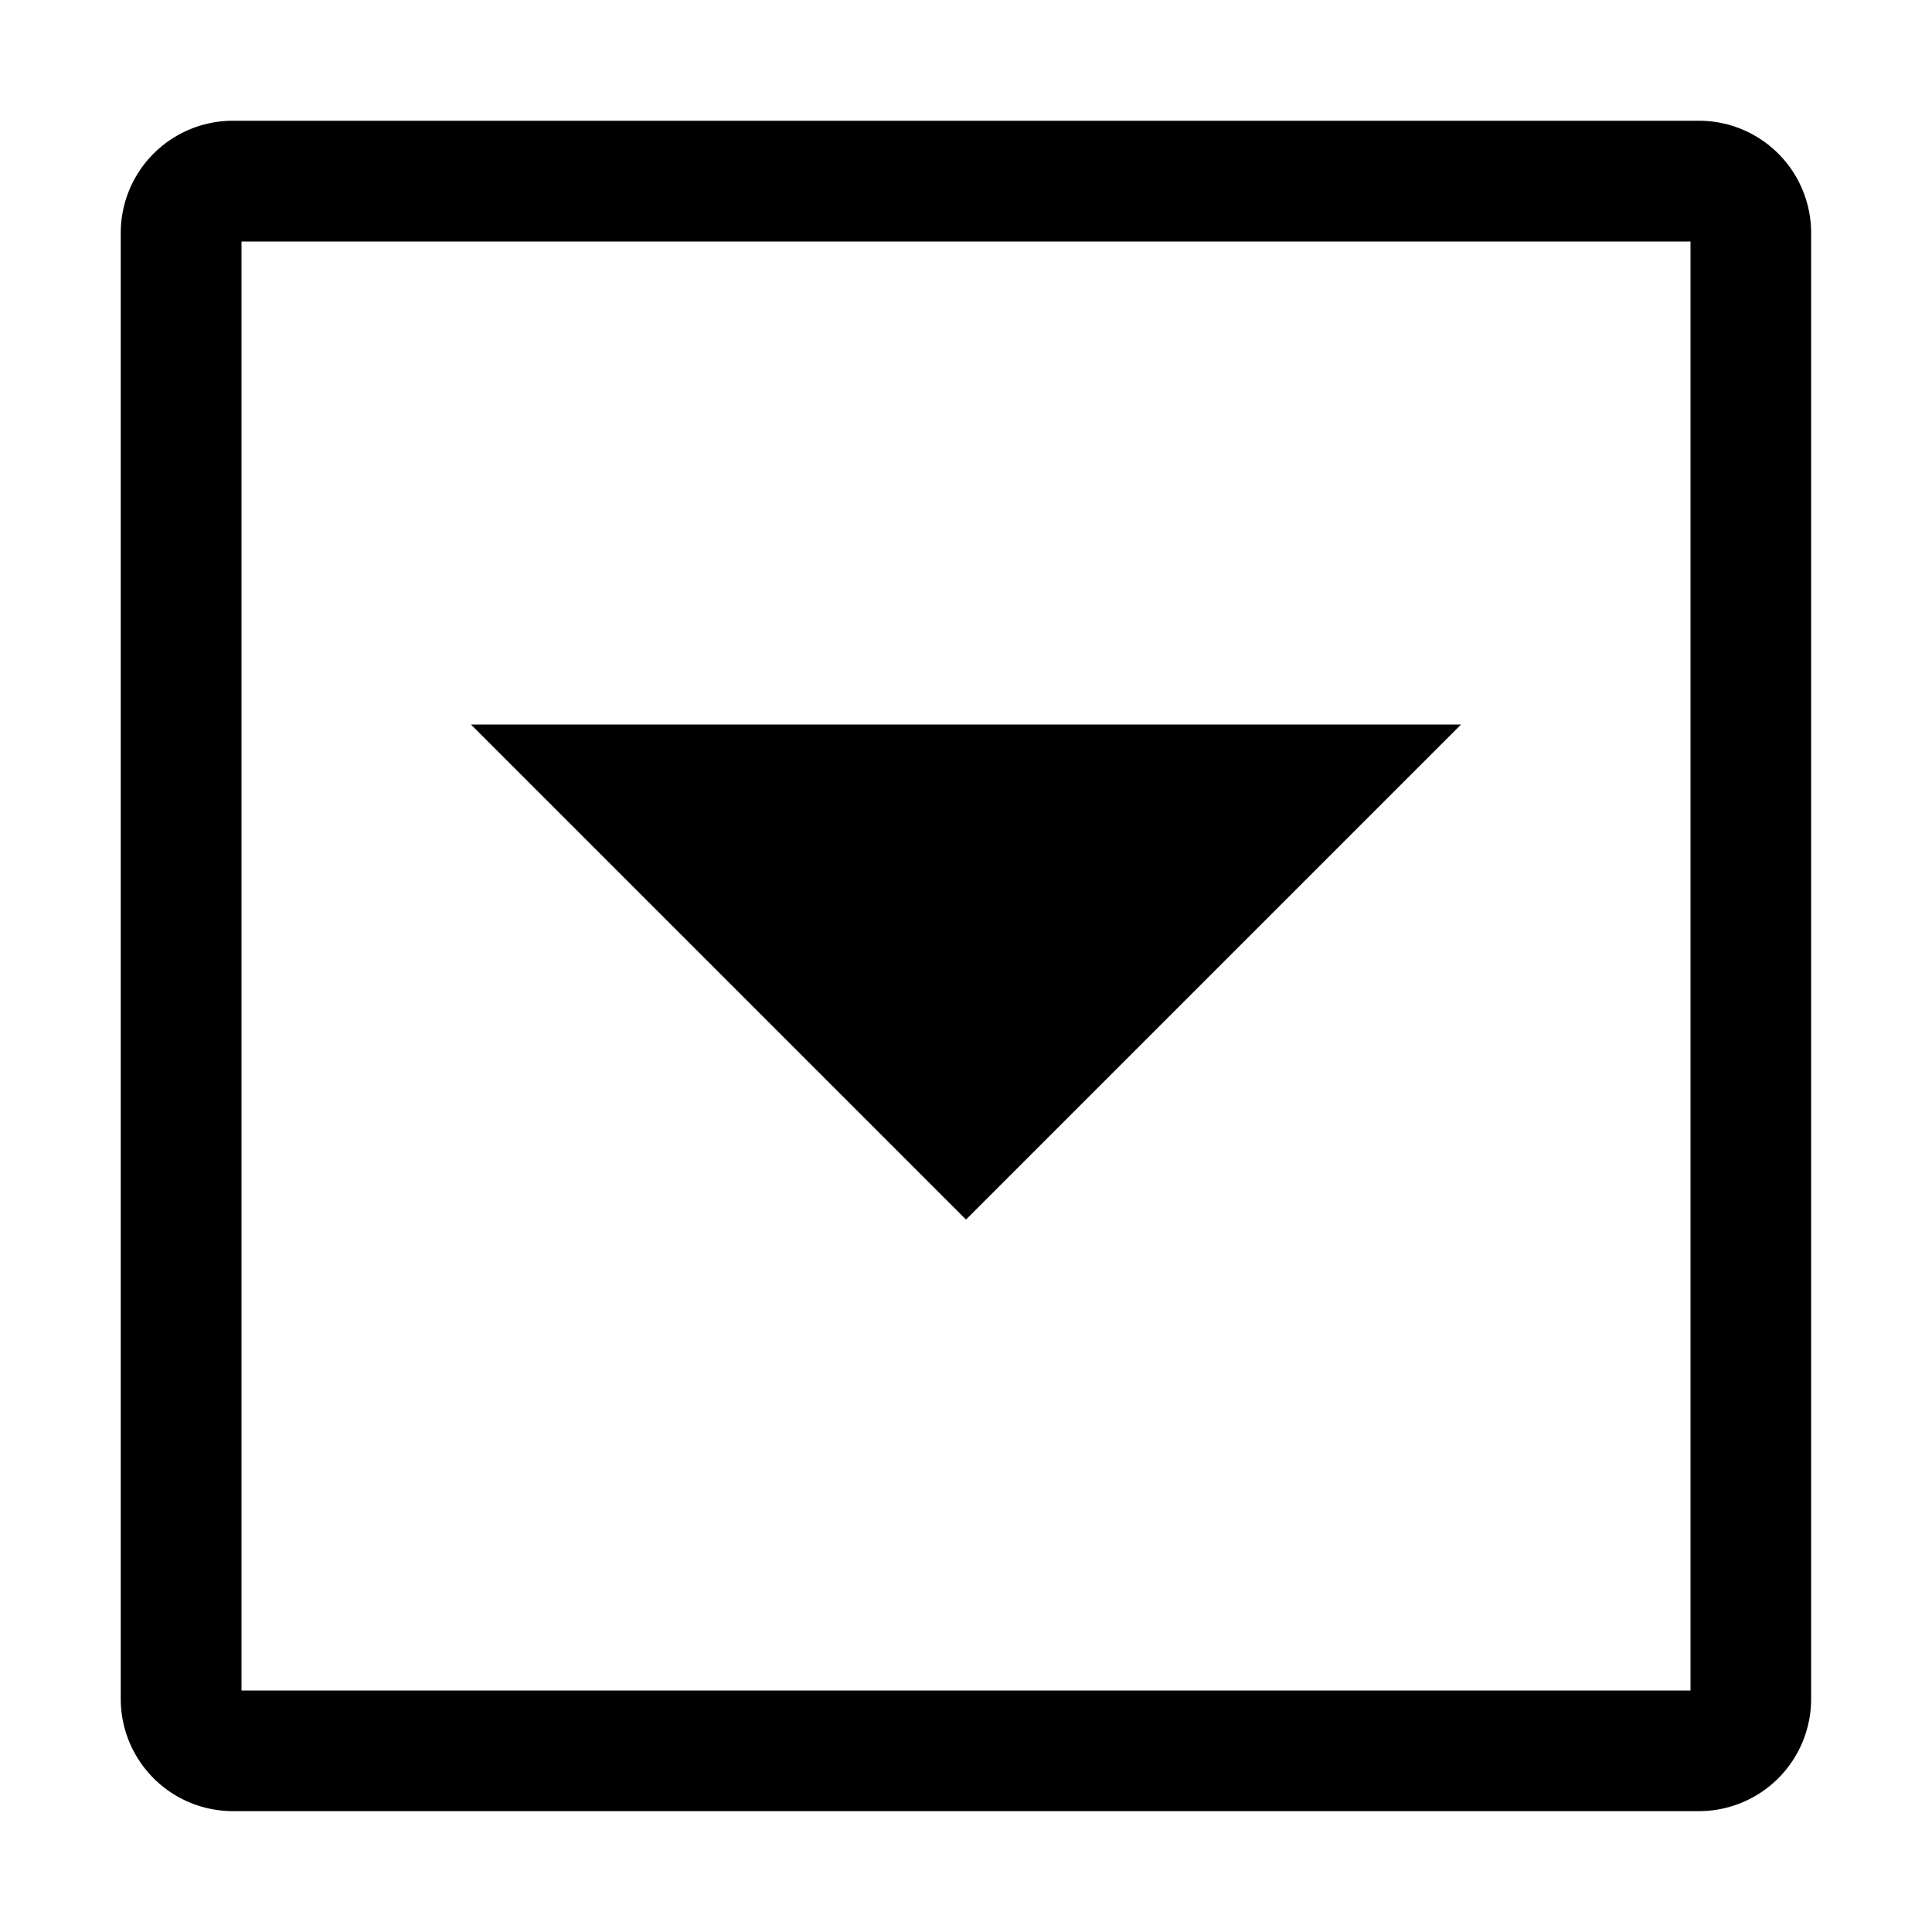 <svg xmlns="http://www.w3.org/2000/svg" viewBox="0 0 16 16"><path d="M1.929 1A.929.929 0 0 0 1 1.929V14.07a.929.929 0 0 0 .929.929H14.07a.929.929 0 0 0 .929-.929V1.93a.929.929 0 0 0-.928-.93zM14 14H2V2h12zm-6-3.9L3.9 6h8.2z"/><path fill="none" d="M0 0h16v16H0z"/></svg>